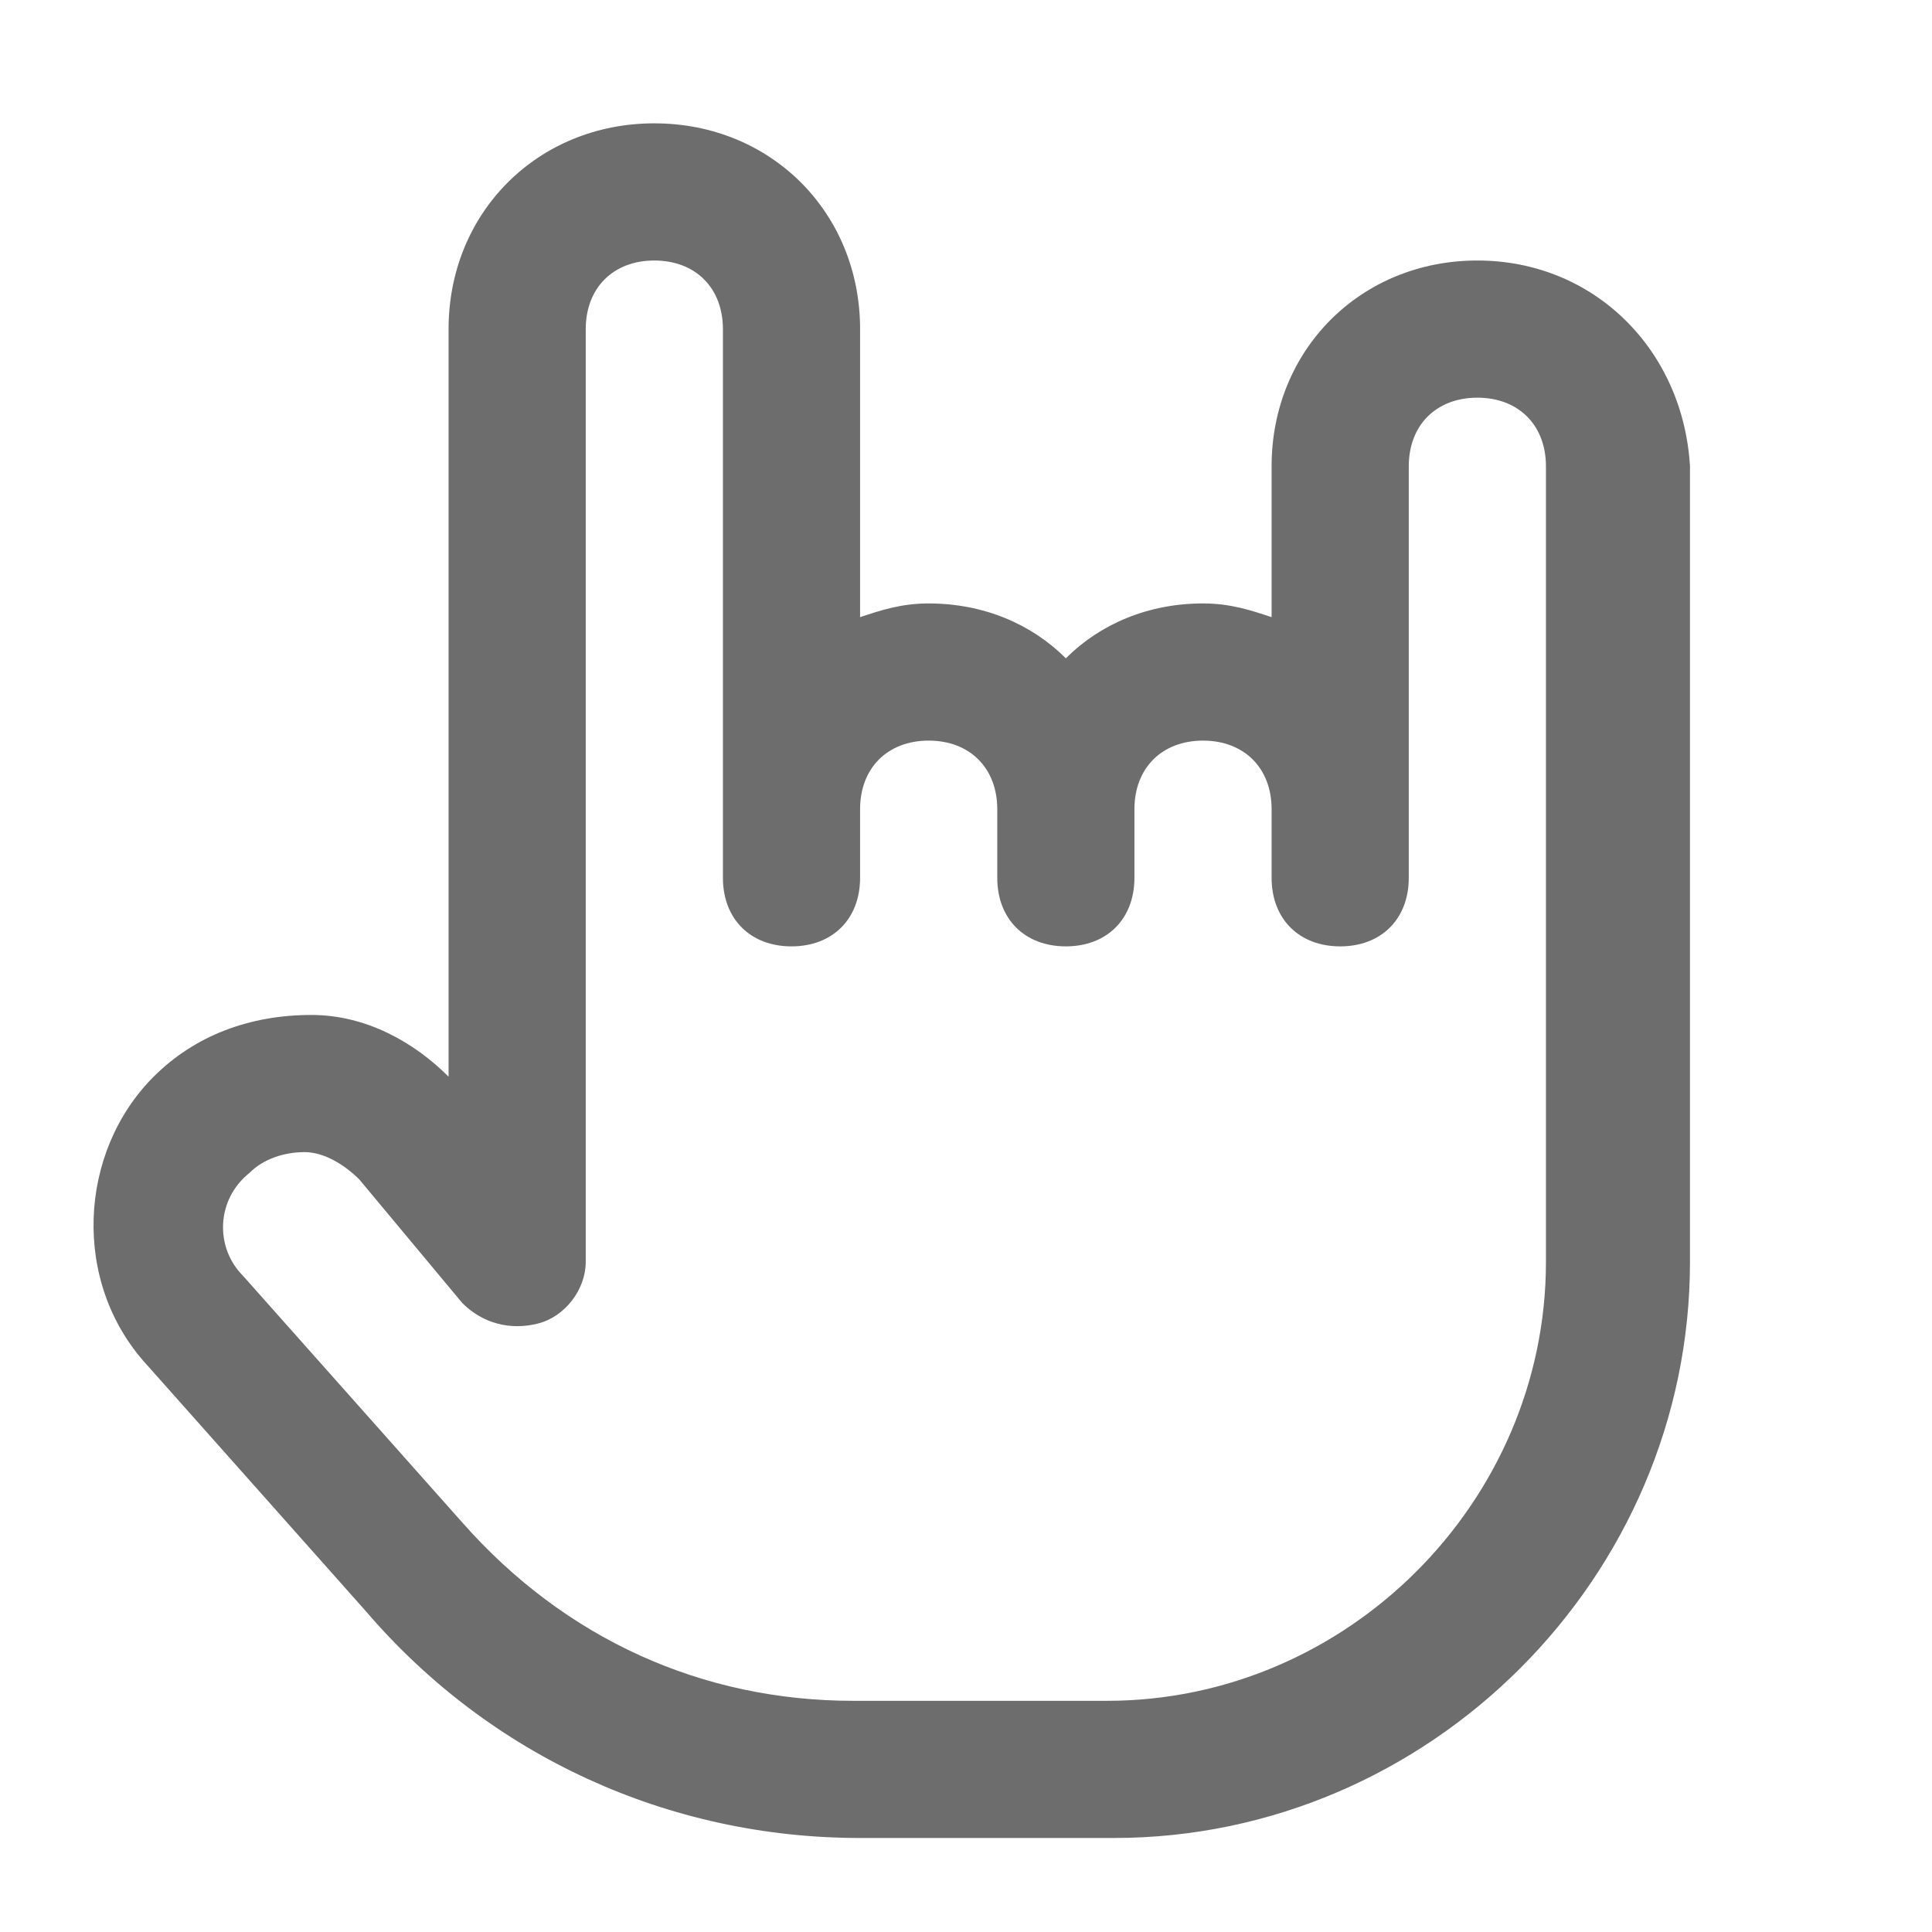 <?xml version="1.0" encoding="UTF-8" standalone="no"?>
<!DOCTYPE svg PUBLIC "-//W3C//DTD SVG 1.1//EN" "http://www.w3.org/Graphics/SVG/1.1/DTD/svg11.dtd">
<svg width="100%" height="100%" viewBox="0 0 50 50" version="1.1" xmlns="http://www.w3.org/2000/svg" xmlns:xlink="http://www.w3.org/1999/xlink" xml:space="preserve" xmlns:serif="http://www.serif.com/" style="fill-rule:evenodd;clip-rule:evenodd;stroke-linejoin:round;stroke-miterlimit:2;">
    <g transform="matrix(0.071,0,0,0.071,-4.366,-3.908)">
        <path d="M600,150C557.5,150 525,182.5 525,225L525,280C517.5,277.5 510,275 500,275C480,275 462.5,282.5 450,295C437.5,282.5 420,275 400,275C390,275 382.5,277.5 375,280L375,175C375,132.5 342.5,100 300,100C257.5,100 225,132.5 225,175L225,447.5C212.5,435 195,425 175,425C152.5,425 132.5,432.5 117.5,447.5C90,475 87.5,522.5 115,552.5L195,642.5C240,695 305,725 375,725L467.5,725C582.5,725 677.5,630 677.5,515L677.5,225C675,182.5 642.5,150 600,150ZM625,225L625,515C625,602.5 552.5,675 465,675L372.5,675C317.5,675 267.5,652.5 230,610L150,520C140,510 140,492.5 152.5,482.5C157.5,477.5 165,475 172.5,475C180,475 187.5,480 192.5,485L230,530C237.5,537.5 247.5,540 257.5,537.5C267.5,535 275,525 275,515L275,175C275,160 285,150 300,150C315,150 325,160 325,175L325,375C325,390 335,400 350,400C365,400 375,390 375,375L375,350C375,335 385,325 400,325C415,325 425,335 425,350L425,375C425,390 435,400 450,400C465,400 475,390 475,375L475,350C475,335 485,325 500,325C515,325 525,335 525,350L525,375C525,390 535,400 550,400C565,400 575,390 575,375L575,225C575,210 585,200 600,200C615,200 625,210 625,225Z" style="fill:rgb(109,109,109);fill-rule:nonzero;"/>
    </g>
</svg>

